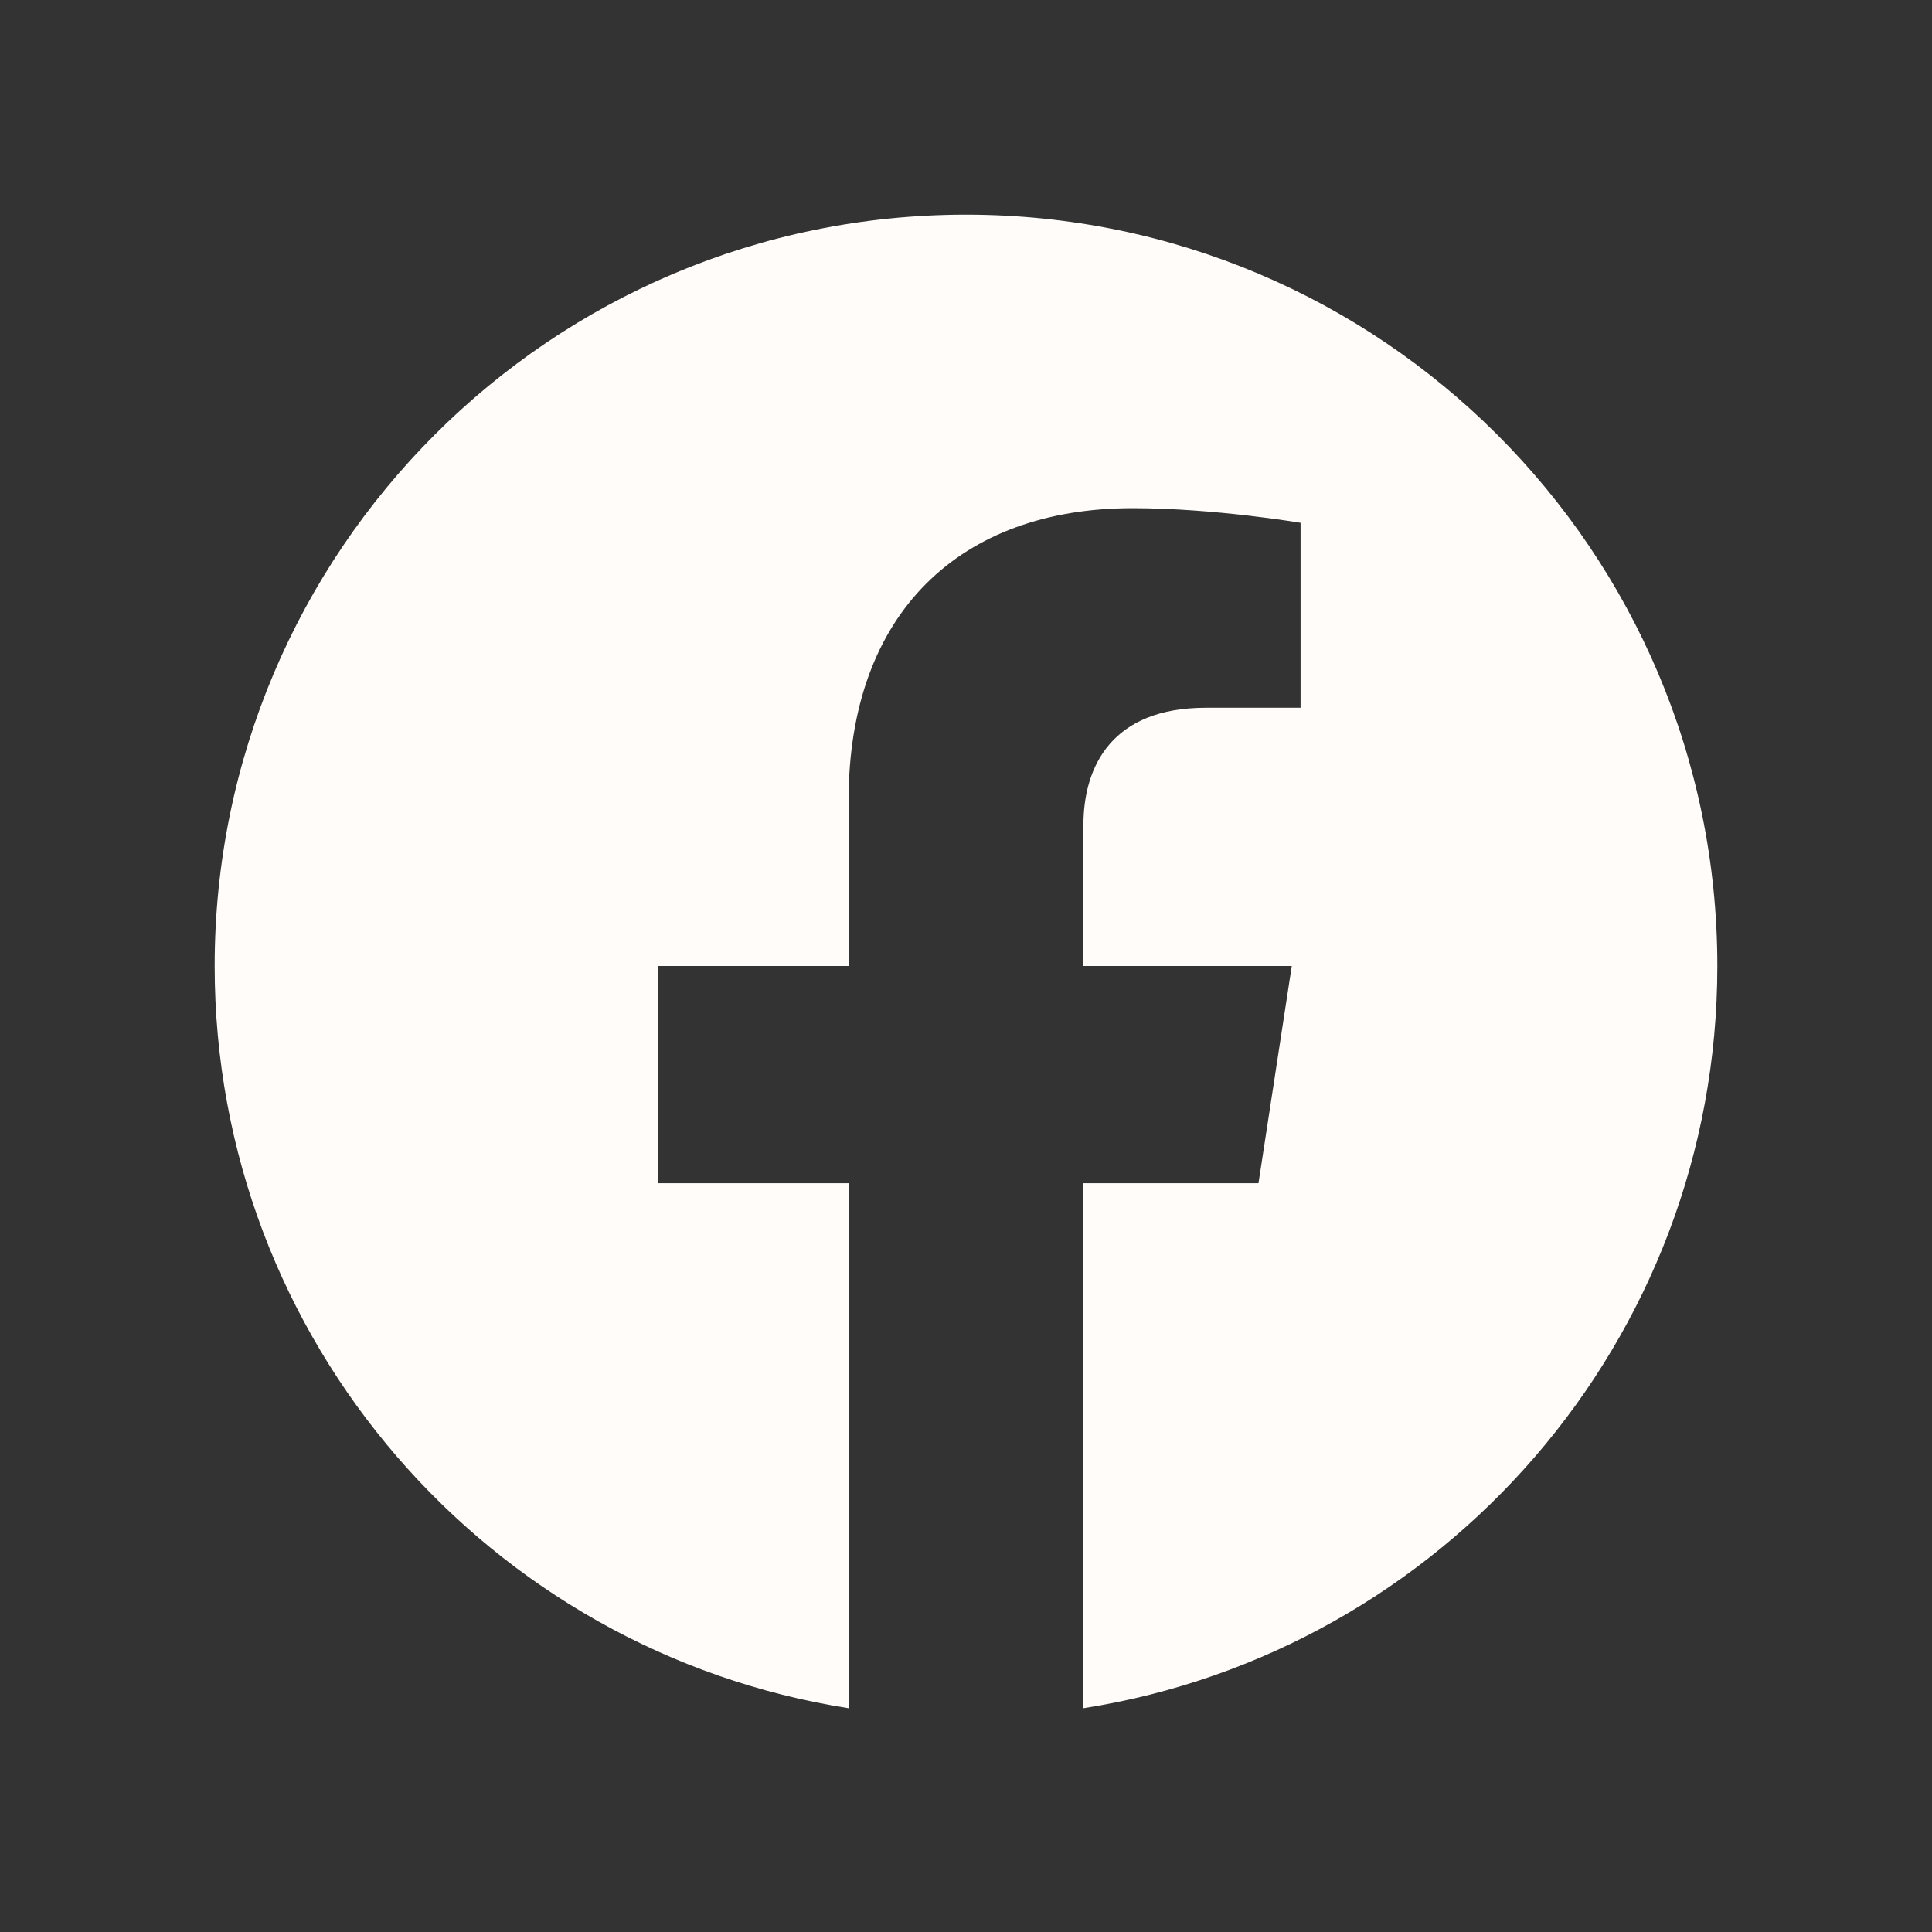 <svg width="36" height="36" viewBox="0 0 36 36" fill="none" xmlns="http://www.w3.org/2000/svg">
<rect x="0" y="0" width="36" height="36" fill="#333333" stroke="none"/>
<g clip-path="url(#clip0_228_938)">
<path d="M32 18C32 10.268 25.732 4 18 4C10.268 4 4 10.268 4 18C4 24.988 9.12 30.78 15.812 31.83V22.047H12.258V18H15.812V14.916C15.812 11.407 17.903 9.469 21.101 9.469C22.632 9.469 24.234 9.742 24.234 9.742V13.188H22.469C20.73 13.188 20.188 14.267 20.188 15.375V18H24.07L23.45 22.047H20.188V31.83C26.88 30.78 32 24.988 32 18Z" fill="#FFFCFA"/>
</g>
<defs>
<clipPath id="clip0_228_938">
<rect width="28" height="28" fill="white" transform="translate(4 4)"/>
</clipPath>
</defs>
</svg>
